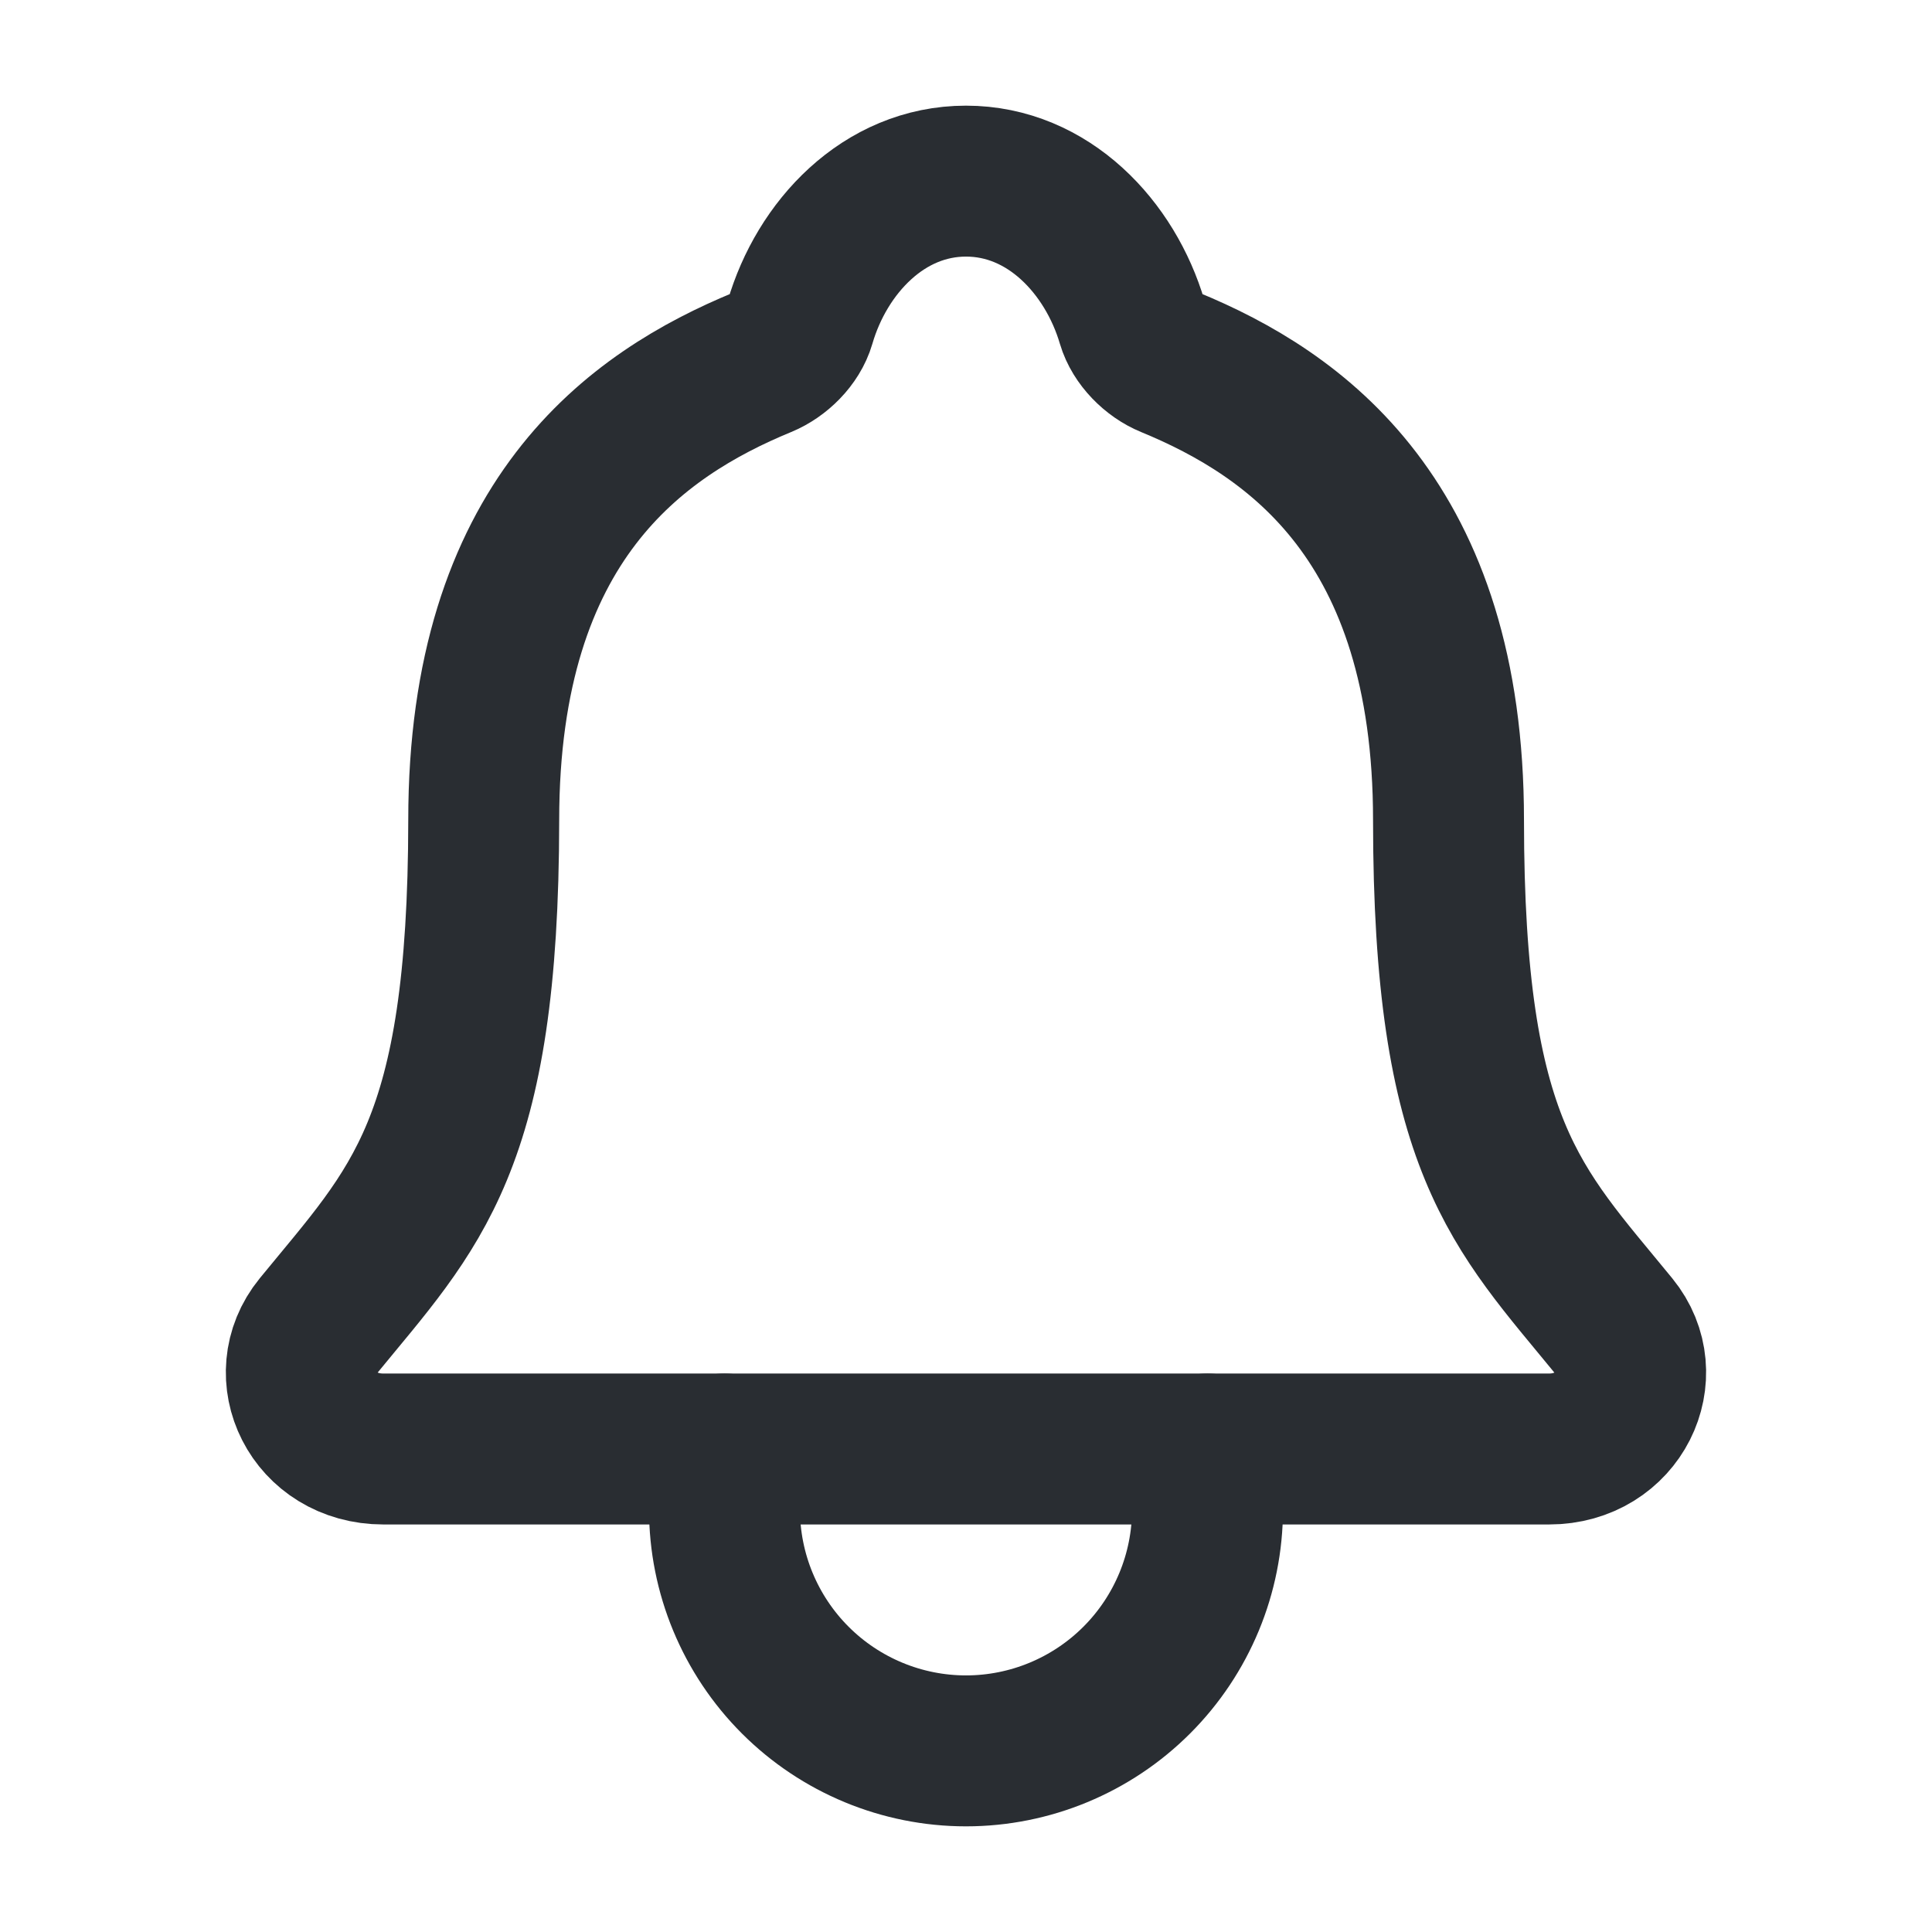 <svg width="16" height="16" viewBox="0 0 16 16" fill="none" xmlns="http://www.w3.org/2000/svg">
<path d="M13.365 10.982C12.562 10 11.996 9.5 11.996 6.792C11.996 4.312 10.73 3.429 9.688 3C9.549 2.943 9.419 2.812 9.377 2.67C9.194 2.048 8.681 1.5 8 1.5C7.319 1.5 6.806 2.048 6.625 2.671C6.583 2.815 6.452 2.943 6.314 3C5.271 3.43 4.006 4.31 4.006 6.792C4.004 9.5 3.438 10 2.635 10.982C2.303 11.389 2.594 12 3.175 12H12.828C13.406 12 13.696 11.387 13.365 10.982Z" stroke="#292D32" stroke-width="1.25" stroke-linecap="round" stroke-linejoin="round"/>
<path d="M10 12V12.5C10 13.03 9.789 13.539 9.414 13.914C9.039 14.289 8.53 14.5 8 14.5C7.47 14.5 6.961 14.289 6.586 13.914C6.211 13.539 6 13.03 6 12.5V12" stroke="#292D32" stroke-width="1.25" stroke-linecap="round" stroke-linejoin="round"/>
</svg>
